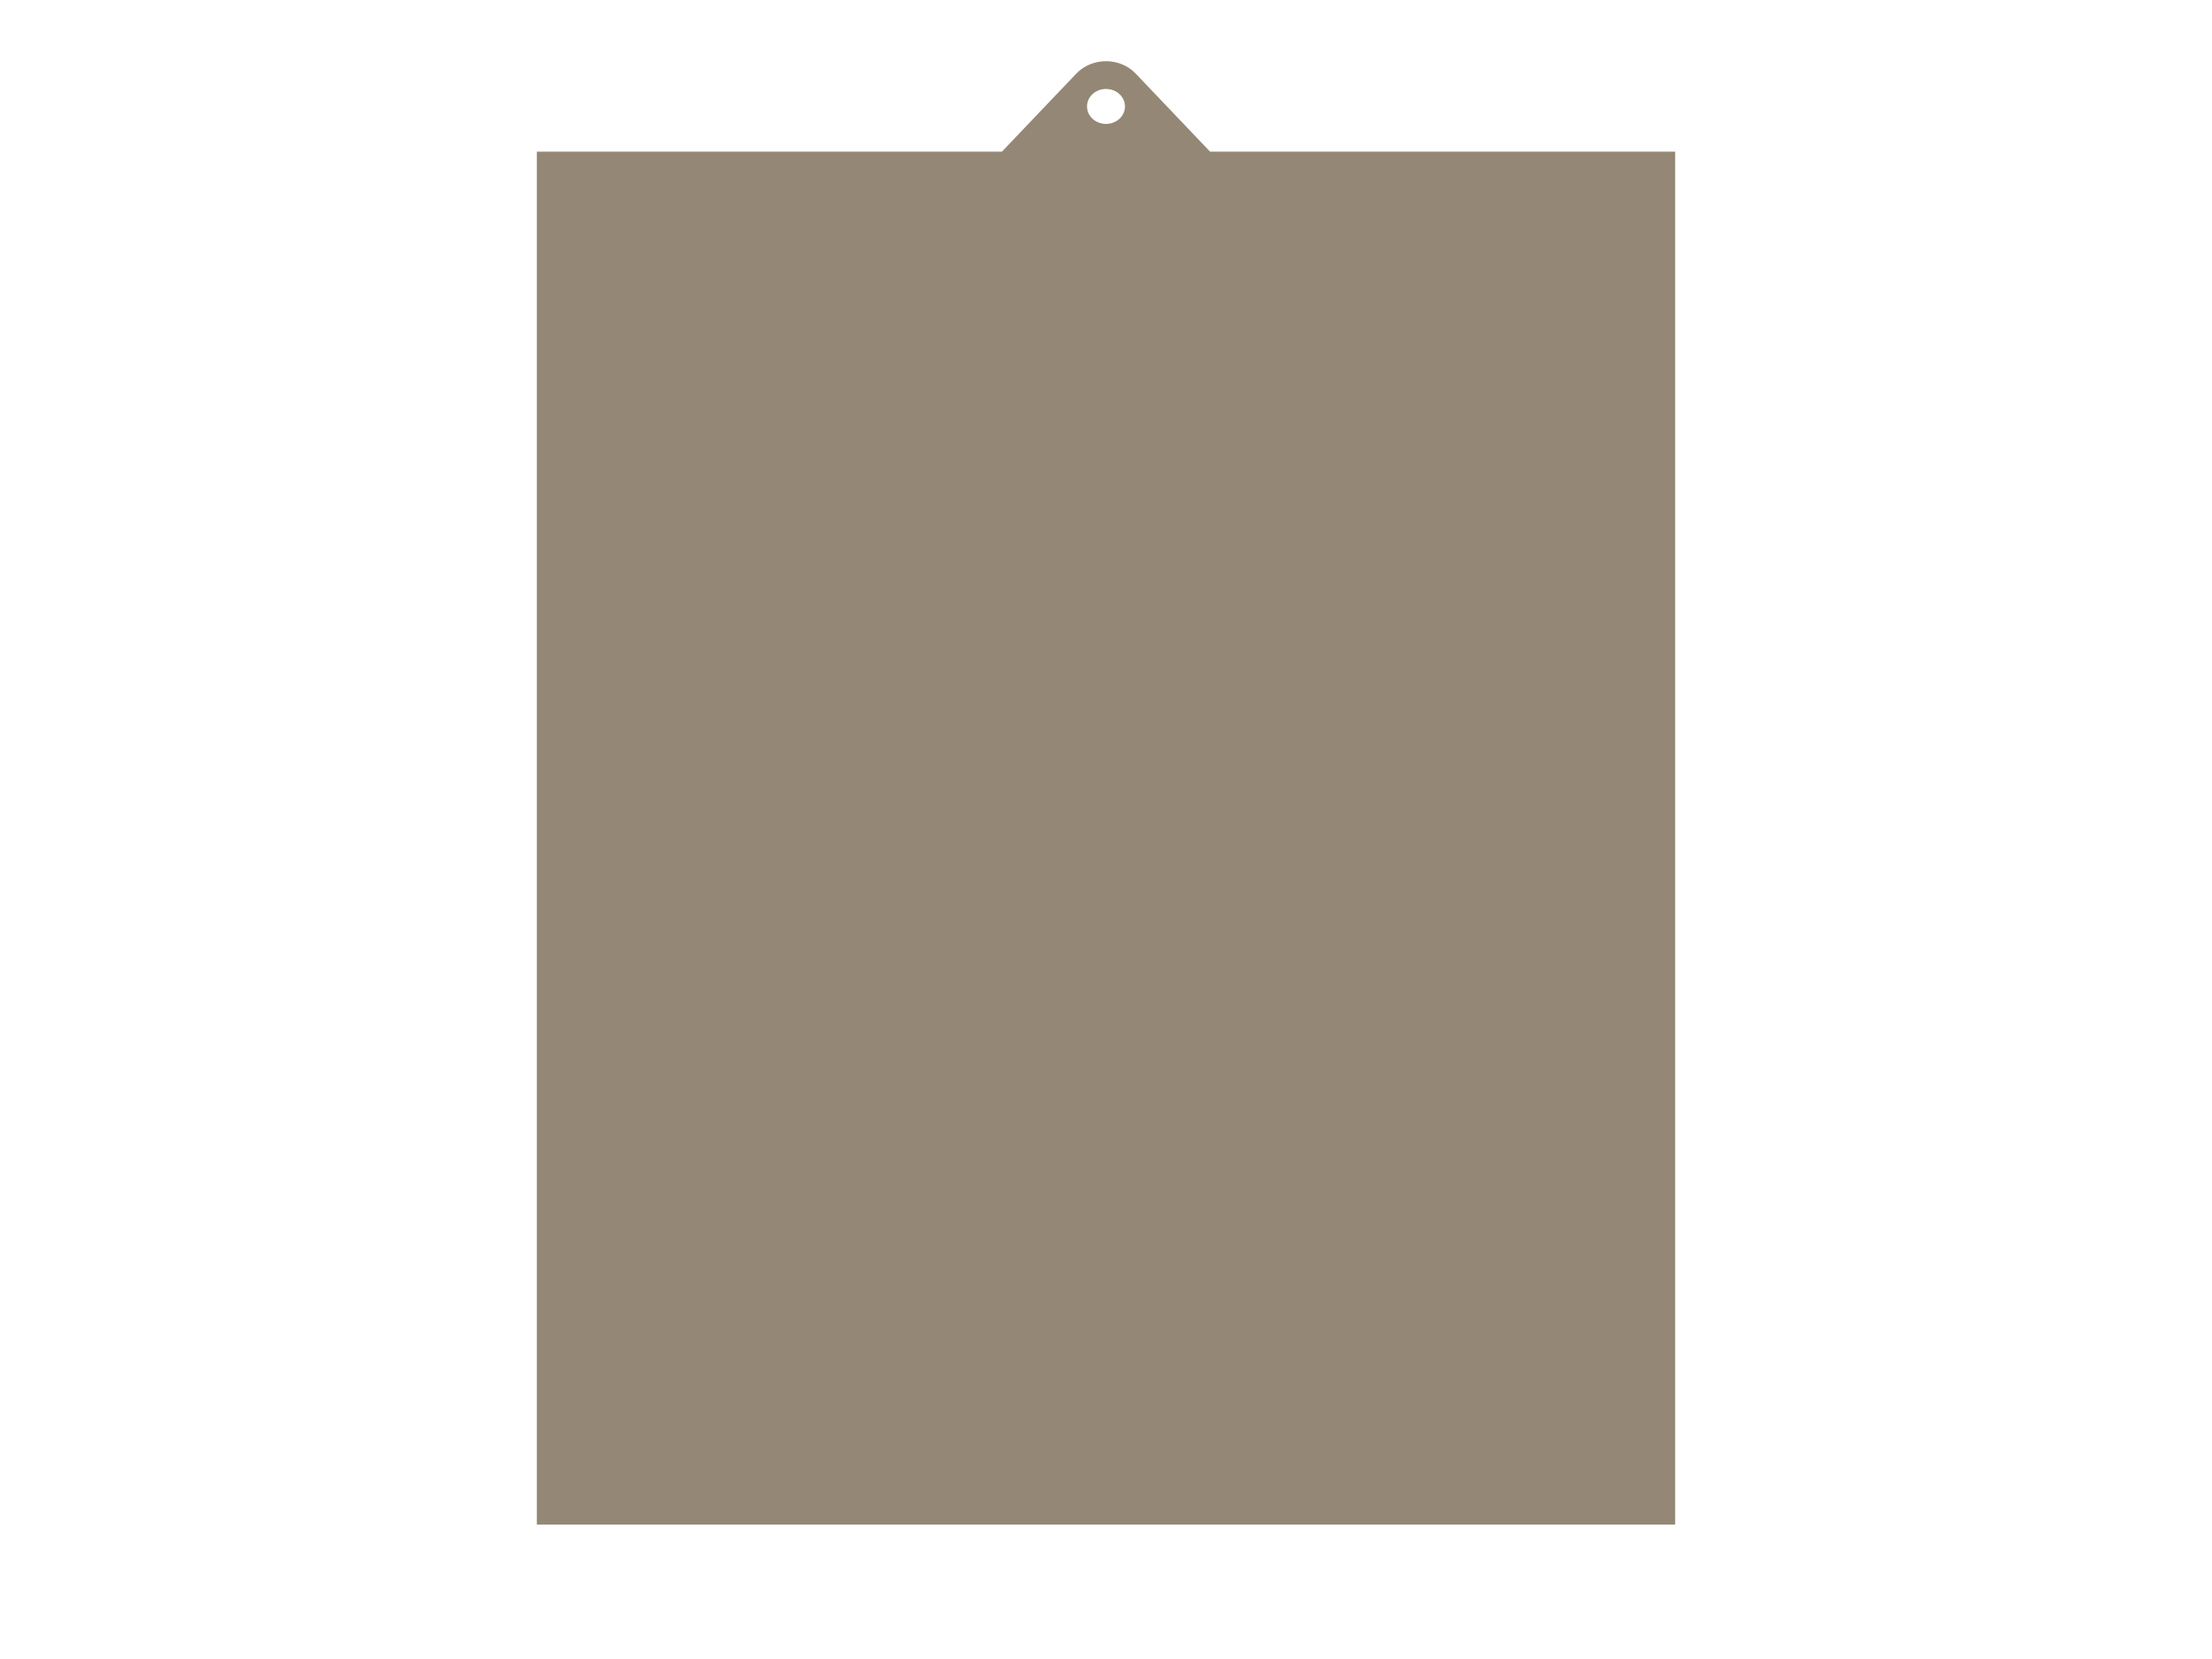 <svg width="560" height="420" viewBox="0 0 560 420" fill="none" xmlns="http://www.w3.org/2000/svg">
<path d="M306.351 38.396L287.51 18.626C286.574 17.642 285.419 16.853 284.124 16.312C282.828 15.772 281.422 15.492 280 15.492C278.577 15.492 277.171 15.772 275.876 16.312C274.581 16.853 273.426 17.642 272.489 18.626L253.648 38.396H135.906V385.961H424.093V38.396H306.351ZM280 22.52C280.632 22.52 281.259 22.635 281.843 22.858C282.427 23.081 282.958 23.408 283.404 23.82C283.85 24.232 284.204 24.721 284.444 25.26C284.684 25.798 284.806 26.374 284.803 26.956C284.803 28.127 284.297 29.25 283.396 30.078C282.495 30.906 281.274 31.371 280 31.371C278.726 31.371 277.504 30.906 276.604 30.078C275.703 29.25 275.197 28.127 275.197 26.956C275.194 26.374 275.316 25.798 275.556 25.26C275.796 24.721 276.149 24.232 276.596 23.82C277.042 23.408 277.573 23.081 278.157 22.858C278.741 22.635 279.367 22.52 280 22.52Z" fill="#948775"/>
</svg>
